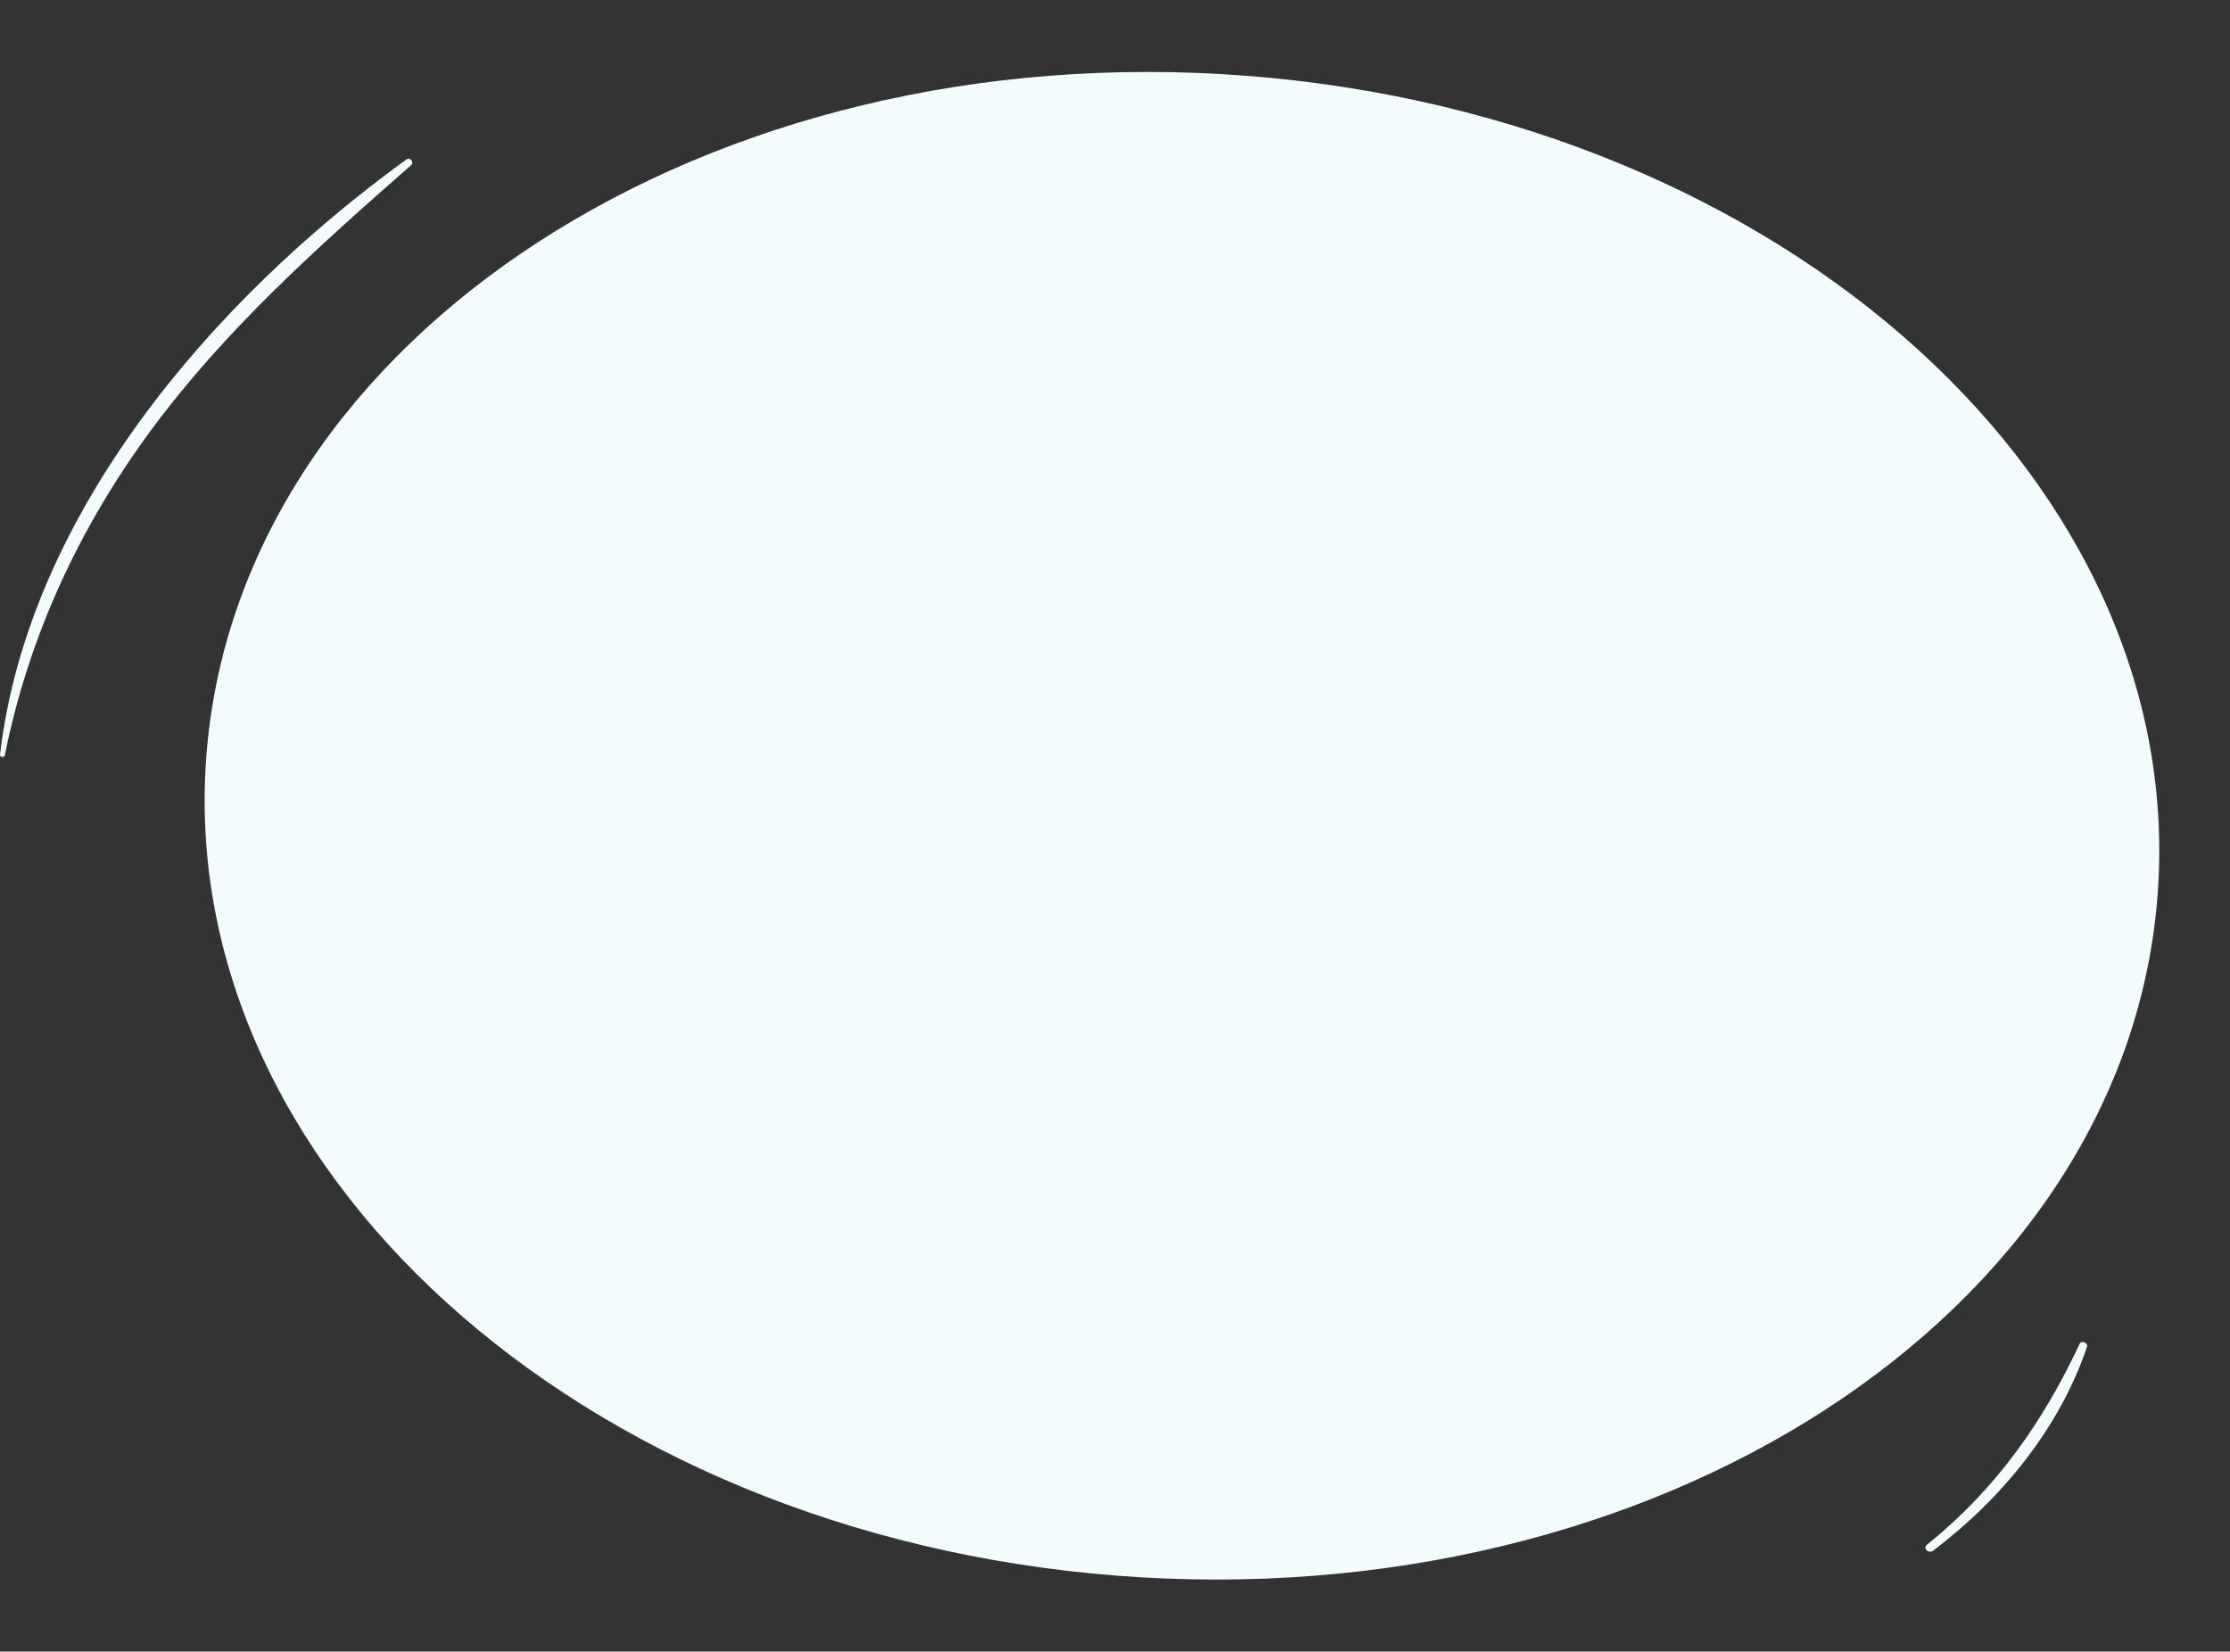 <svg width="266" height="197" fill="none" xmlns="http://www.w3.org/2000/svg"><rect width="100%" height="100%" fill="#333333" stroke="none"/><path d="M257.301 107.543c4.29-49.402-44.308-93.5-108.546-98.497C84.517 4.05 28.965 40.048 24.675 89.451c-4.29 49.402 44.307 93.501 108.545 98.497 64.238 4.996 119.791-31.002 124.081-80.405zm-26.71 77.425c8.28-6.274 15.09-14.678 18.35-24.313.16-.482-.66-.823-.88-.35-4.35 9.284-9.98 17.338-18.22 23.963-.52.426.23 1.088.75.7zM.571 90.102c2.83-14.083 8.79-27.049 17.45-38.793 8.82-11.953 19.8-21.767 31.03-31.62.37-.33-.14-.984-.56-.68C25.111 35.958 3.331 61.51.001 90.034c-.03.303.51.37.57.067z" fill="#F4FBFC"/></svg>